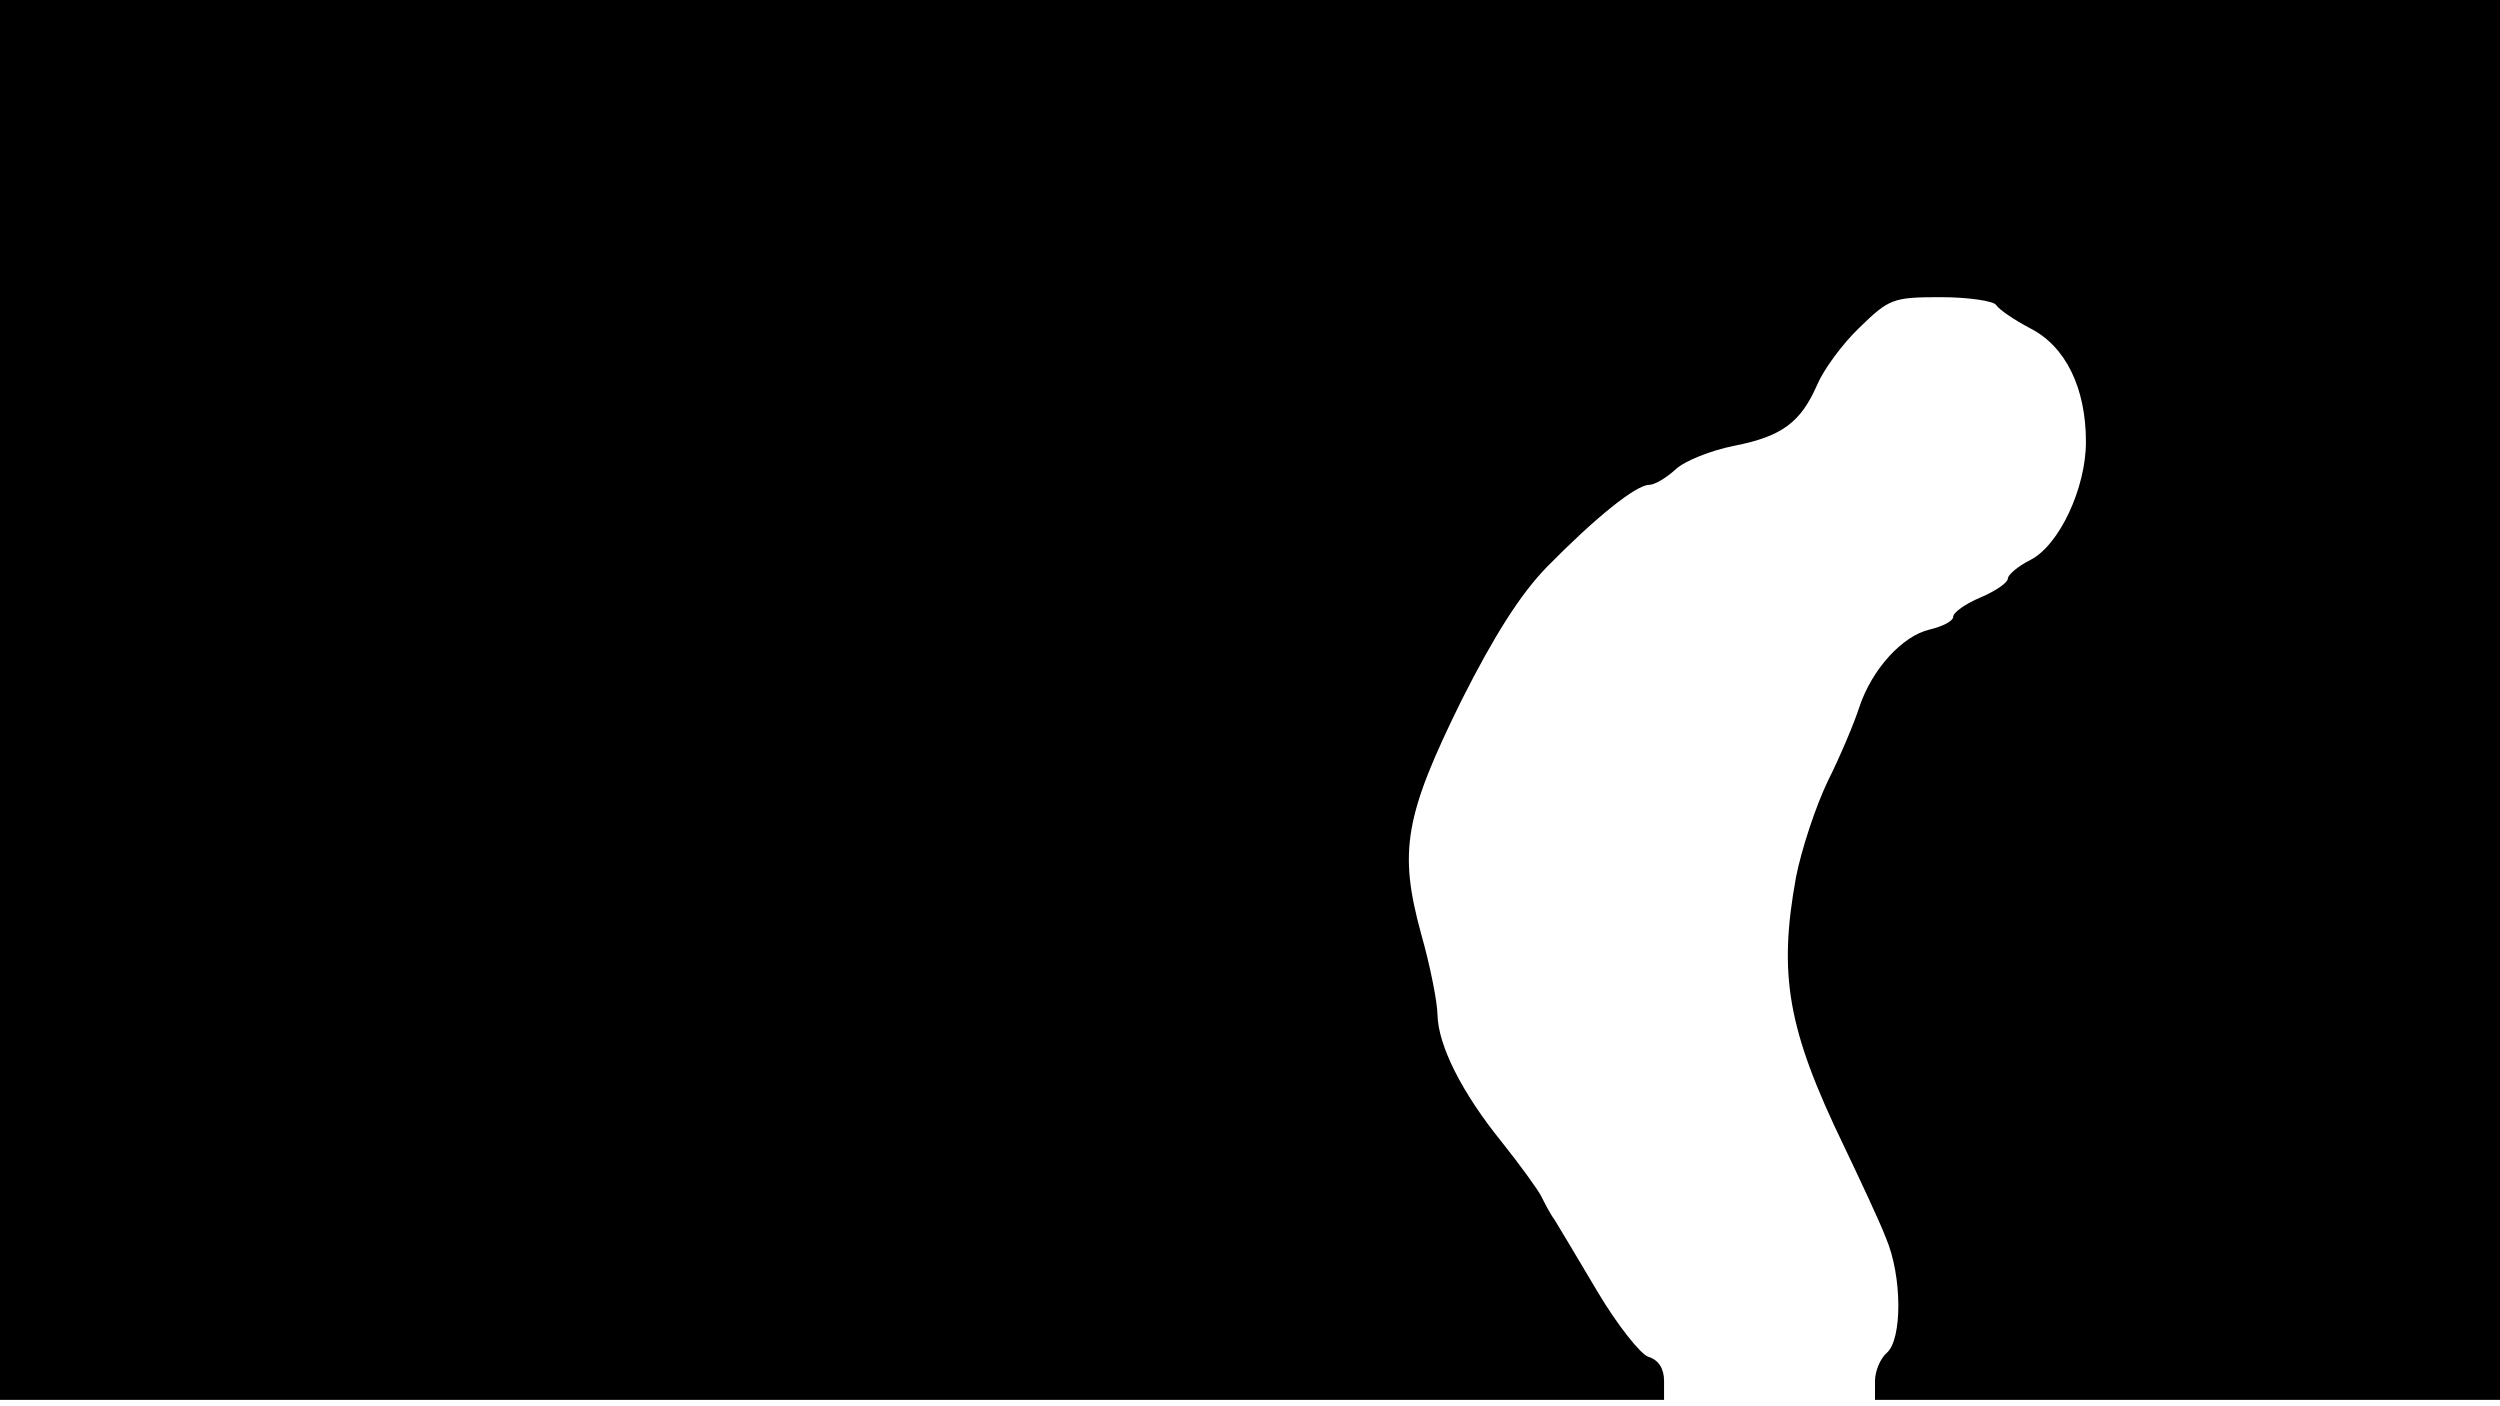 <svg version="1.0" xmlns="http://www.w3.org/2000/svg"
 width="668px" style="transform:scale(1,1.001);" height="375.75px" viewBox="0 0 320 180"
 preserveAspectRatio="xMidYMid meet">
<g transform="translate(0,180) scale(0.1,-0.1)"
fill="#000000" stroke="none">
<path d="M0 905 l0 -895 1065 0 1065 0 0 24 c0 16 -7 27 -20 31 -10 3 -40 41 -65 83
-25 42 -50 84 -55 92 -6 8 -13 22 -17 30 -4 8 -27 40 -51 70 -51 63 -81 123
-82 162 0 15 -9 62 -21 104 -29 106 -21 151 52 299 42 83 75 135 109 170 62
63 114 105 131 105 7 0 22 9 34 20 12 11 45 24 75 30 61 12 85 30 106 78 8 19
32 52 54 73 38 37 43 39 104 39 36 0 68 -5 71 -10 4 -6 23 -19 44 -30 45 -23
71 -76 71 -145 0 -59 -34 -132 -71 -151 -16 -8 -29 -19 -29 -24 0 -5 -16 -16
-35 -24 -19 -8 -35 -19 -35 -25 0 -5 -13 -12 -30 -16 -35 -8 -74 -51 -90 -99
-6 -19 -24 -62 -40 -94 -16 -33 -34 -88 -41 -123 -23 -126 -11 -195 61 -344
21 -44 46 -97 54 -118 21 -49 21 -130 1 -147 -8 -7 -15 -23 -15 -36 l0 -24
400 0 400 0 0 895 0 895 -1600 0 -1600 0 0 -895z"/>
</g>
</svg>
